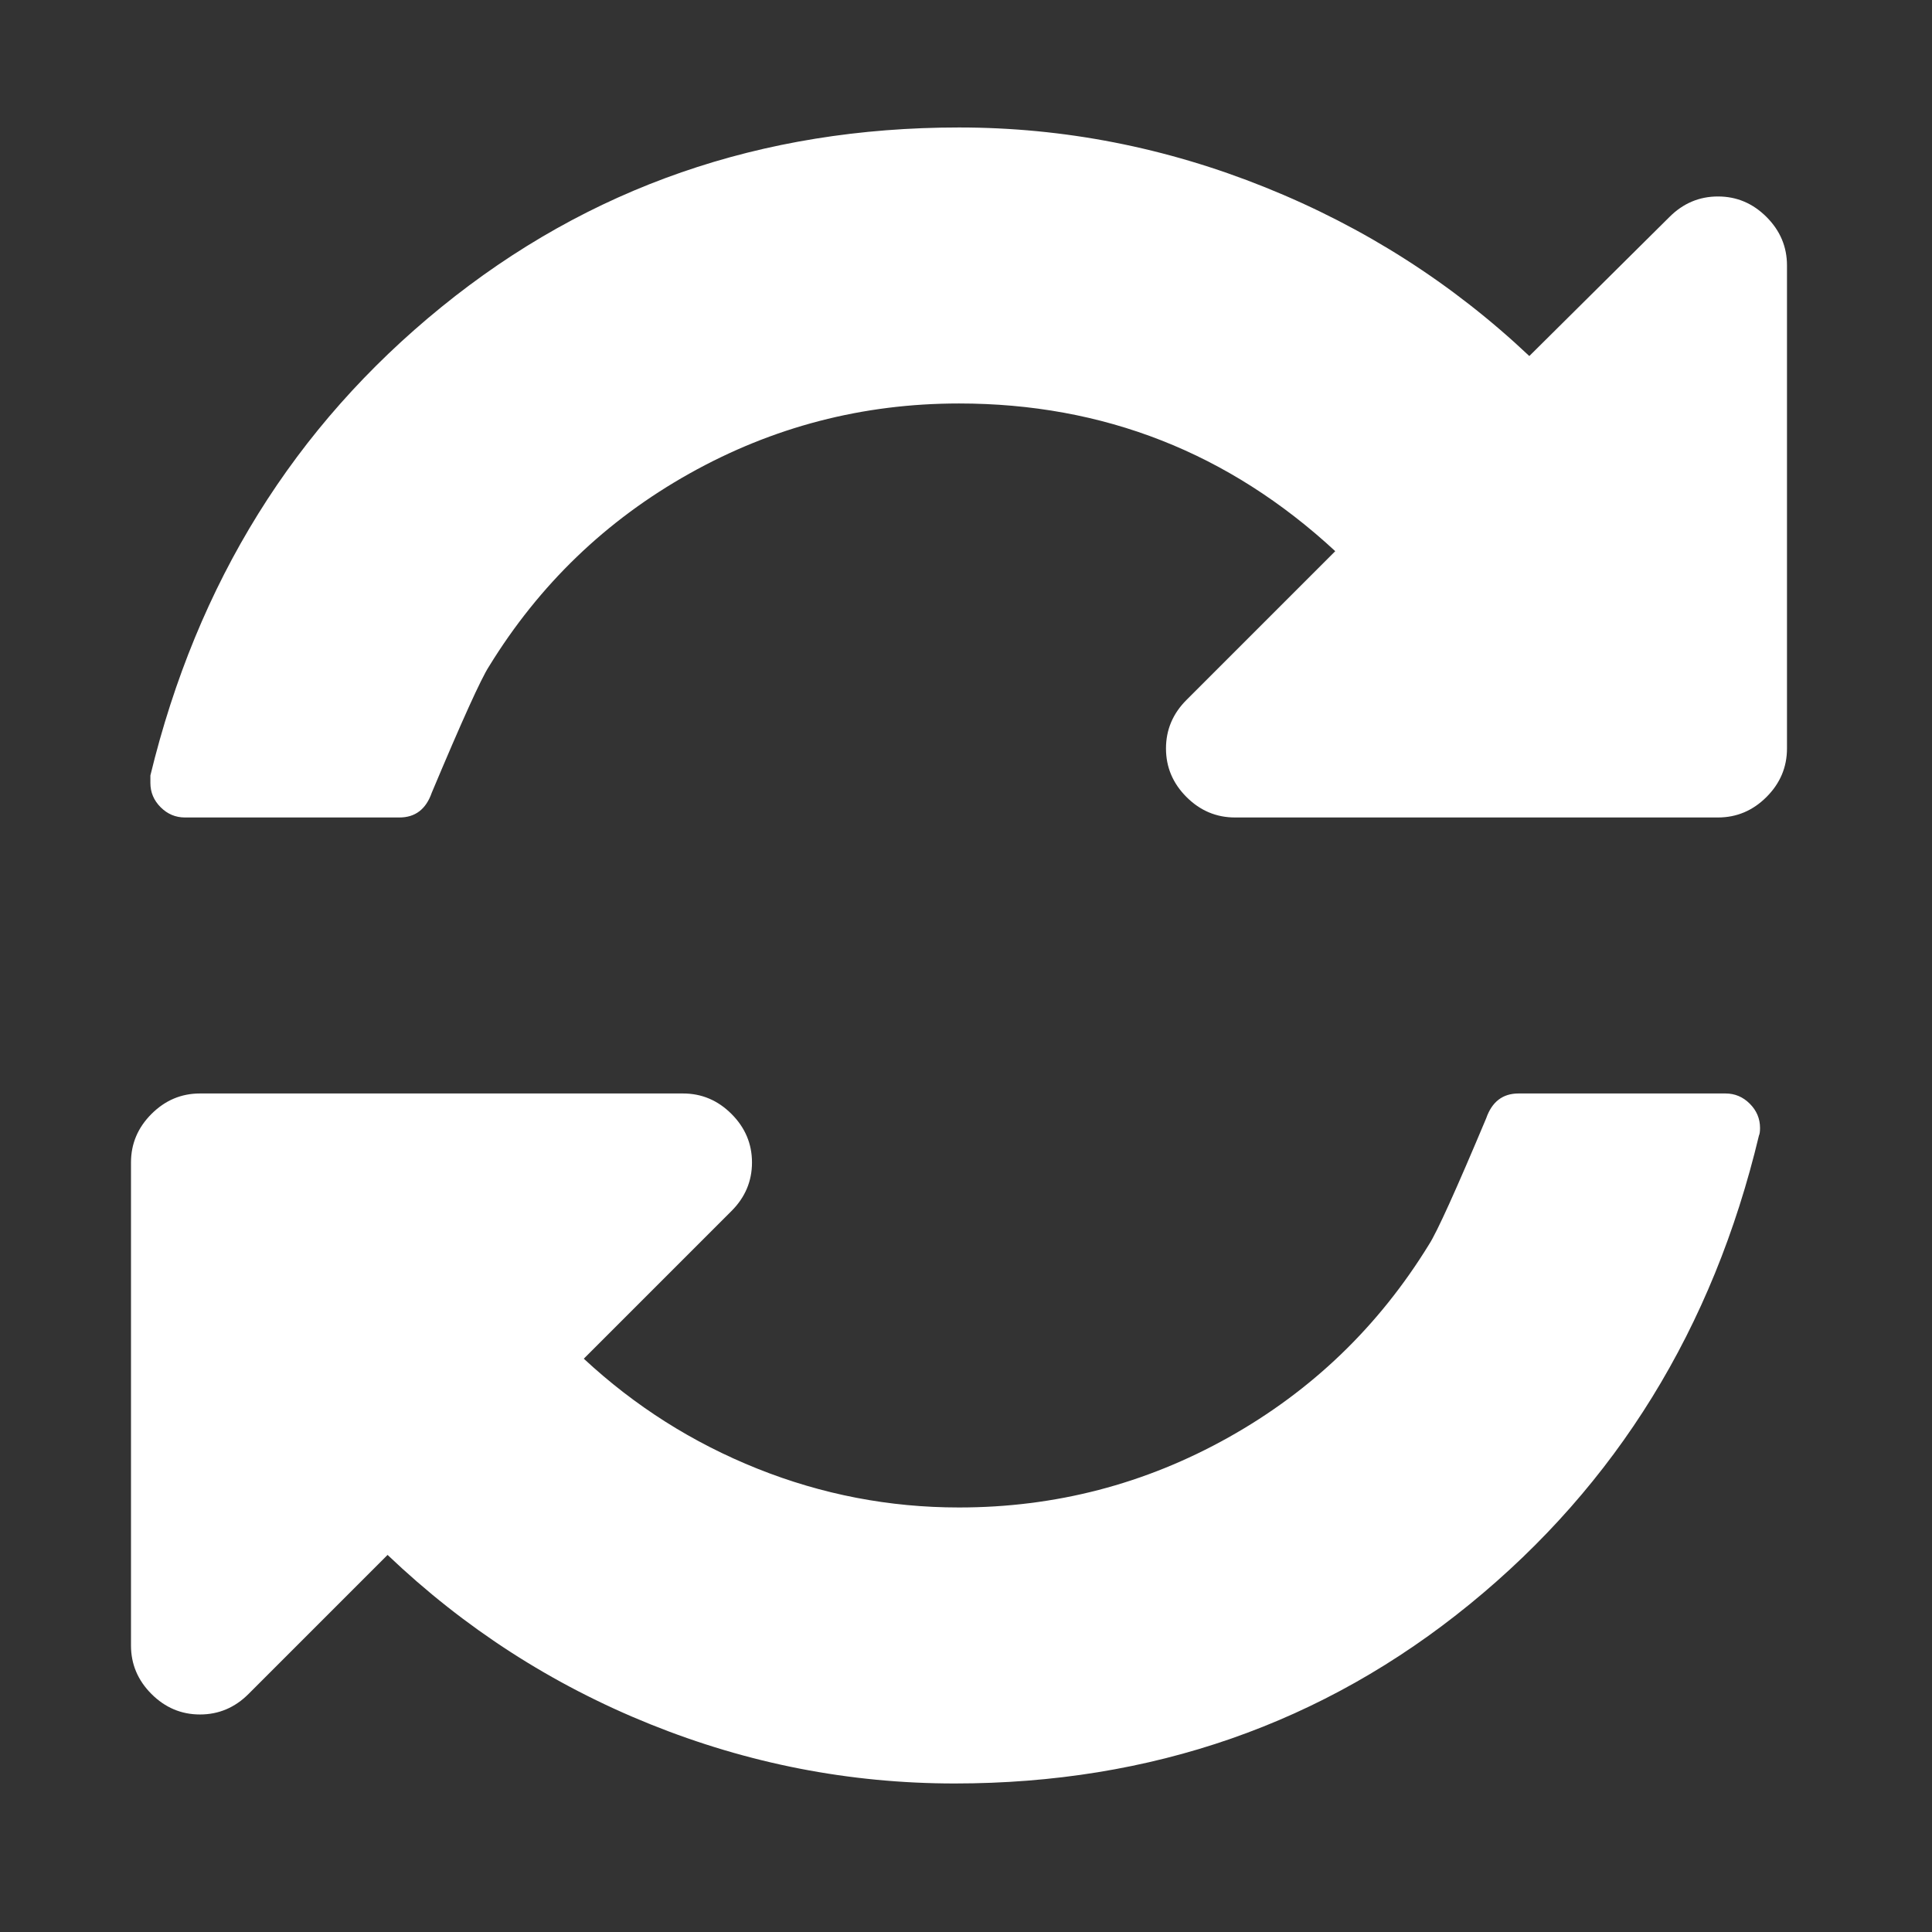 <svg xmlns="http://www.w3.org/2000/svg" viewBox="0 -256 1792 1792"><rect x="0" y="-256" width="1792" height="1792" fill="#333333" stroke="none"/><g><path d="M1632.492 790.237q0 5-1 7-64 268-268 434.5t-478 166.5q-146 0-282.5-55t-243.5-157l-129 129q-19 19-45 19t-45-19q-19-19-19-45v-448q0-26 19-45t45-19h448q26 0 45 19t19 45q0 26-19 45l-137 137q71 66 161 102t187 36q134 0 250-65t186-179q11-17 53-117 8-23 30-23h192q13 0 22.5 9.5t9.5 22.5zm25-800v448q0 26-19 45t-45 19h-448q-26 0-45-19t-19-45q0-26 19-45l138-138q-148-137-349-137-134 0-250 65t-186 179q-11 17-53 117-8 23-30 23h-199q-13 0-22.5-9.5t-9.5-22.5v-7q65-268 270-434.5t480-166.5q146 0 284 55.5t245 156.5l130-129q19-19 45-19t45 19q19 19 19 45z" fill="white"/></g></svg>